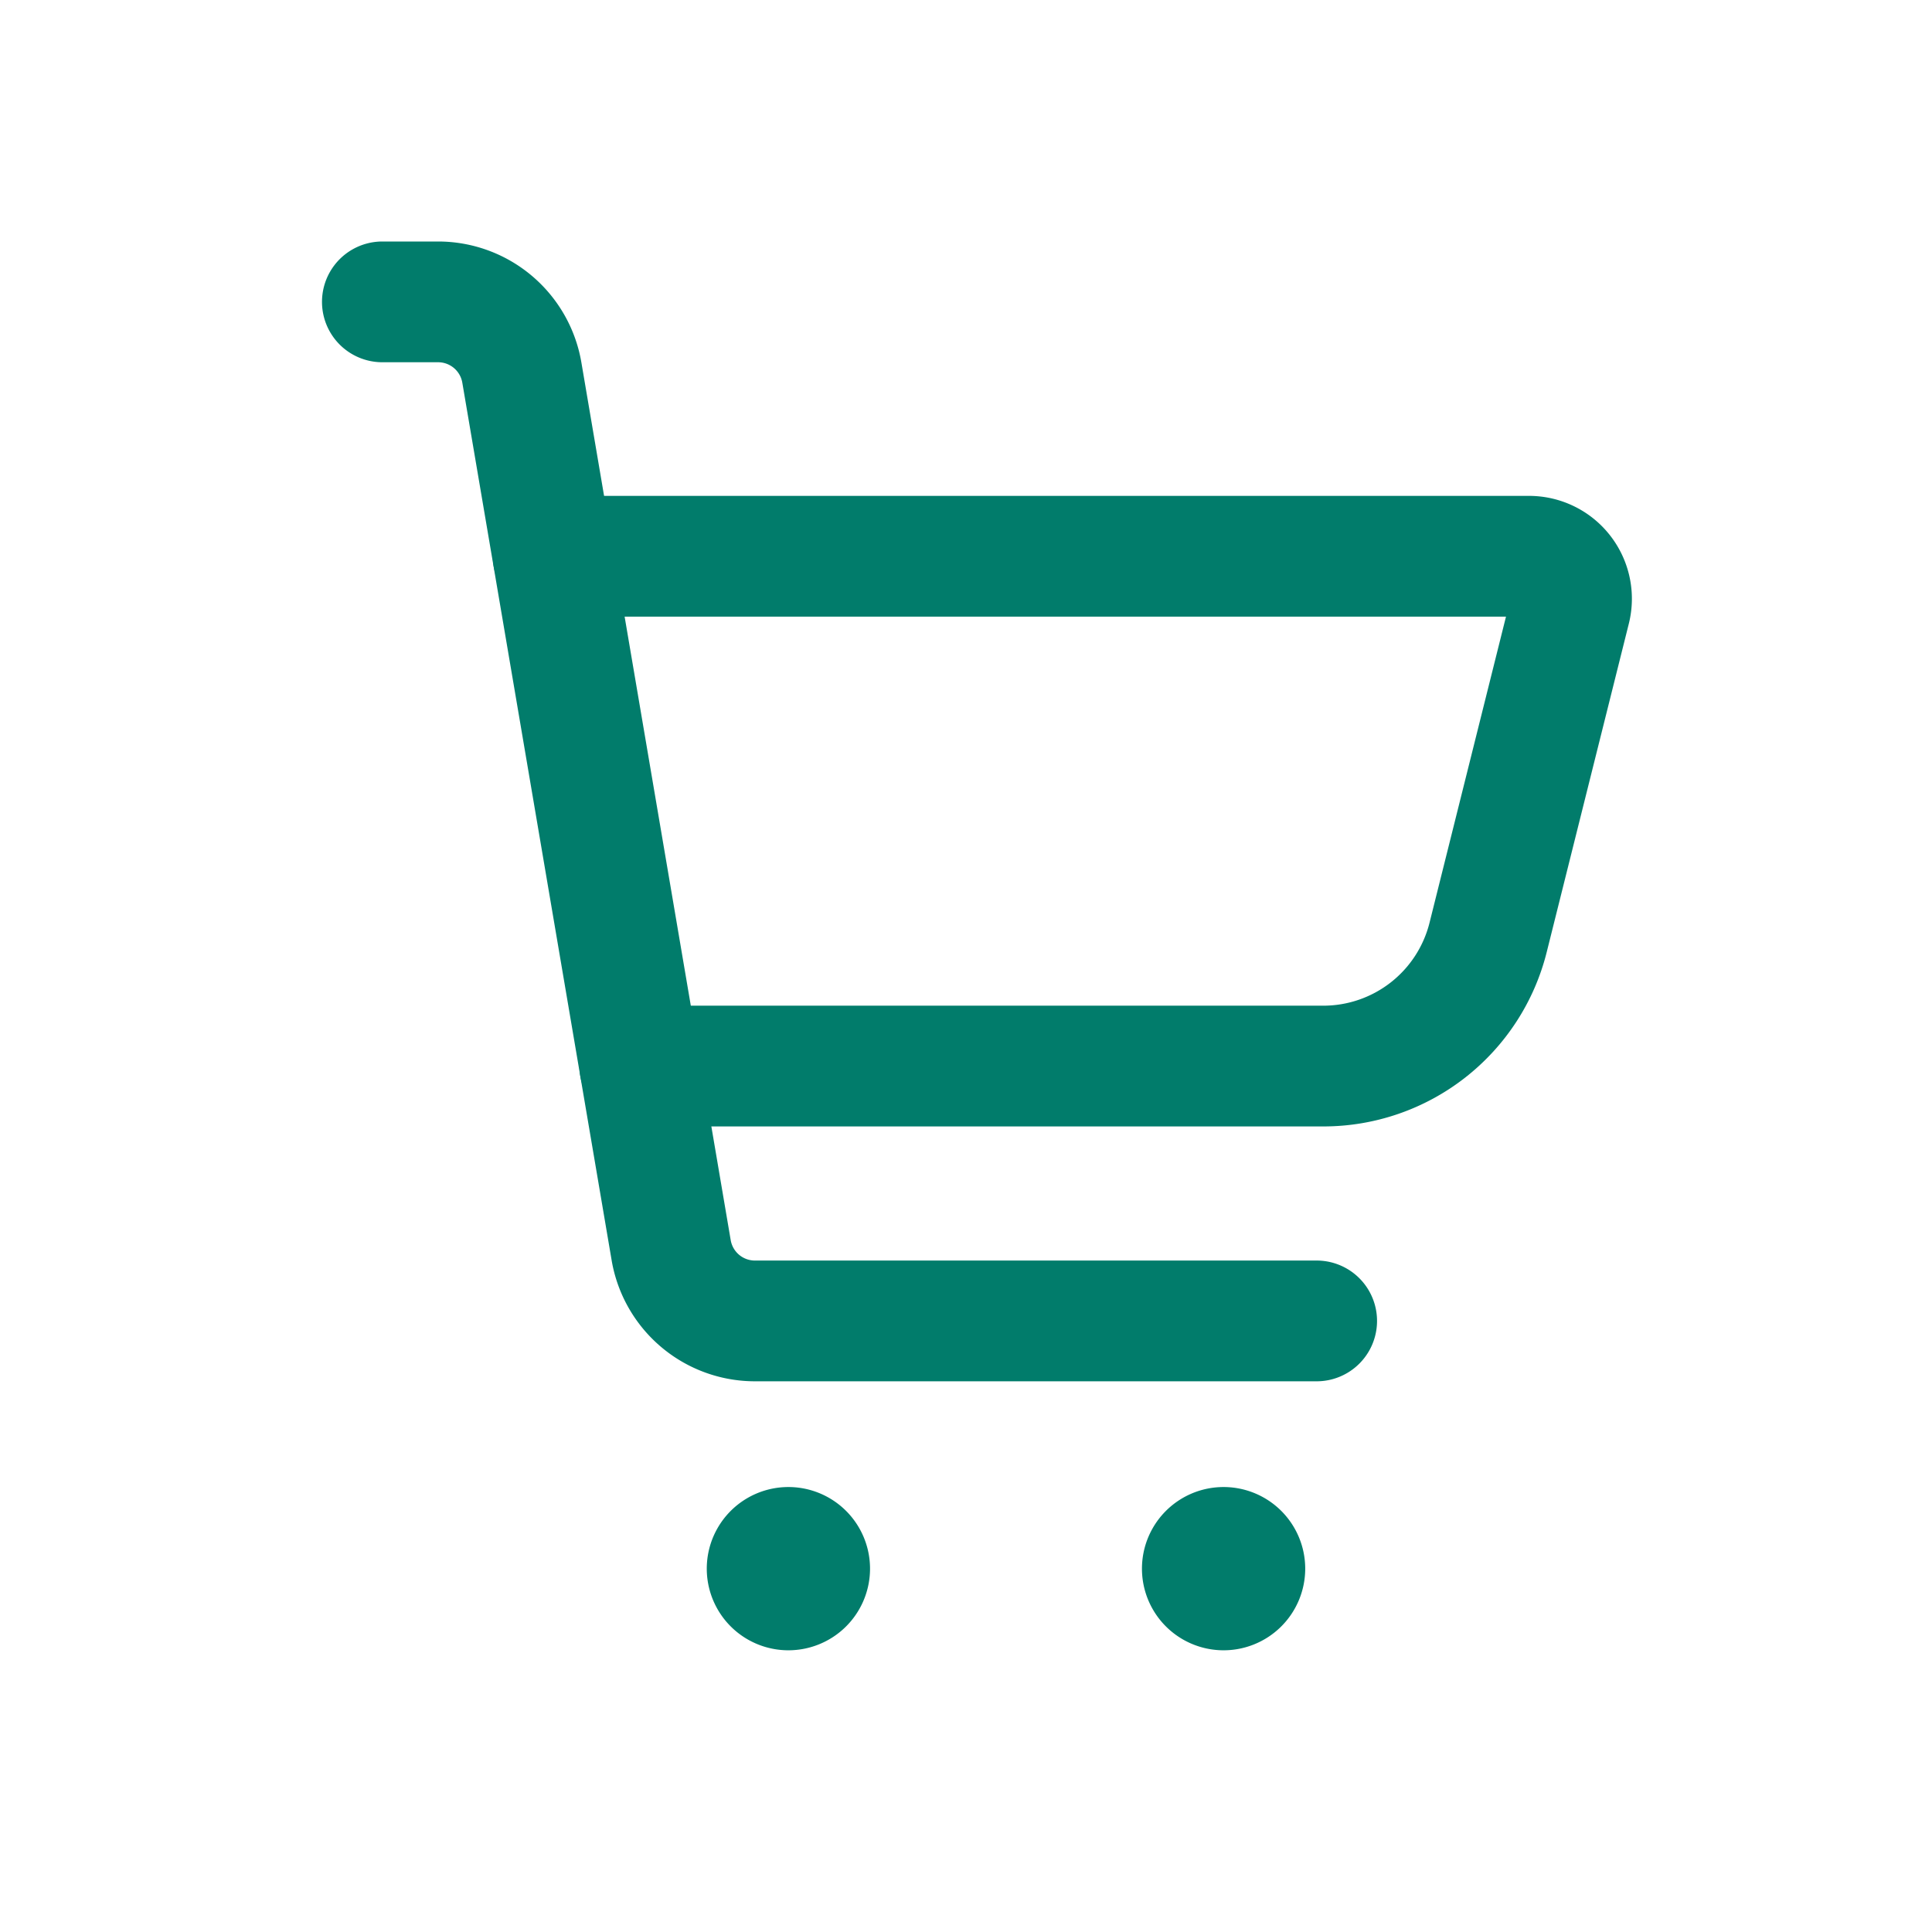 <svg width="24" height="24" fill="none" xmlns="http://www.w3.org/2000/svg"><path fill-rule="evenodd" clip-rule="evenodd" d="M5.442 4.5a.305.305 0 0 1 .301.254l1.855 10.902a1.806 1.806 0 0 0 1.78 1.503h6.978a.75.75 0 0 0 0-1.5H9.378a.305.305 0 0 1-.301-.254L7.222 4.502A1.806 1.806 0 0 0 5.442 3H4.75a.75.75 0 0 0 0 1.5h.692ZM9.762 18.473a1.014 1.014 0 1 1 0 2.027 1.014 1.014 0 0 1 0-2.027ZM15.168 18.473a1.014 1.014 0 1 1 0 2.027 1.014 1.014 0 0 1 0-2.027Z" fill="#017C6B"></path><path fill-rule="evenodd" clip-rule="evenodd" d="M18.71 7.66H6.872a.75.75 0 0 1 0-1.5h12.122a1.278 1.278 0 0 1 1.24 1.587l-1.02 4.08a2.86 2.86 0 0 1-2.774 2.166H7.948a.75.75 0 0 1 0-1.5h8.49a1.361 1.361 0 0 0 1.32-1.03l.95-3.803Z" fill="#017C6B"></path></svg>